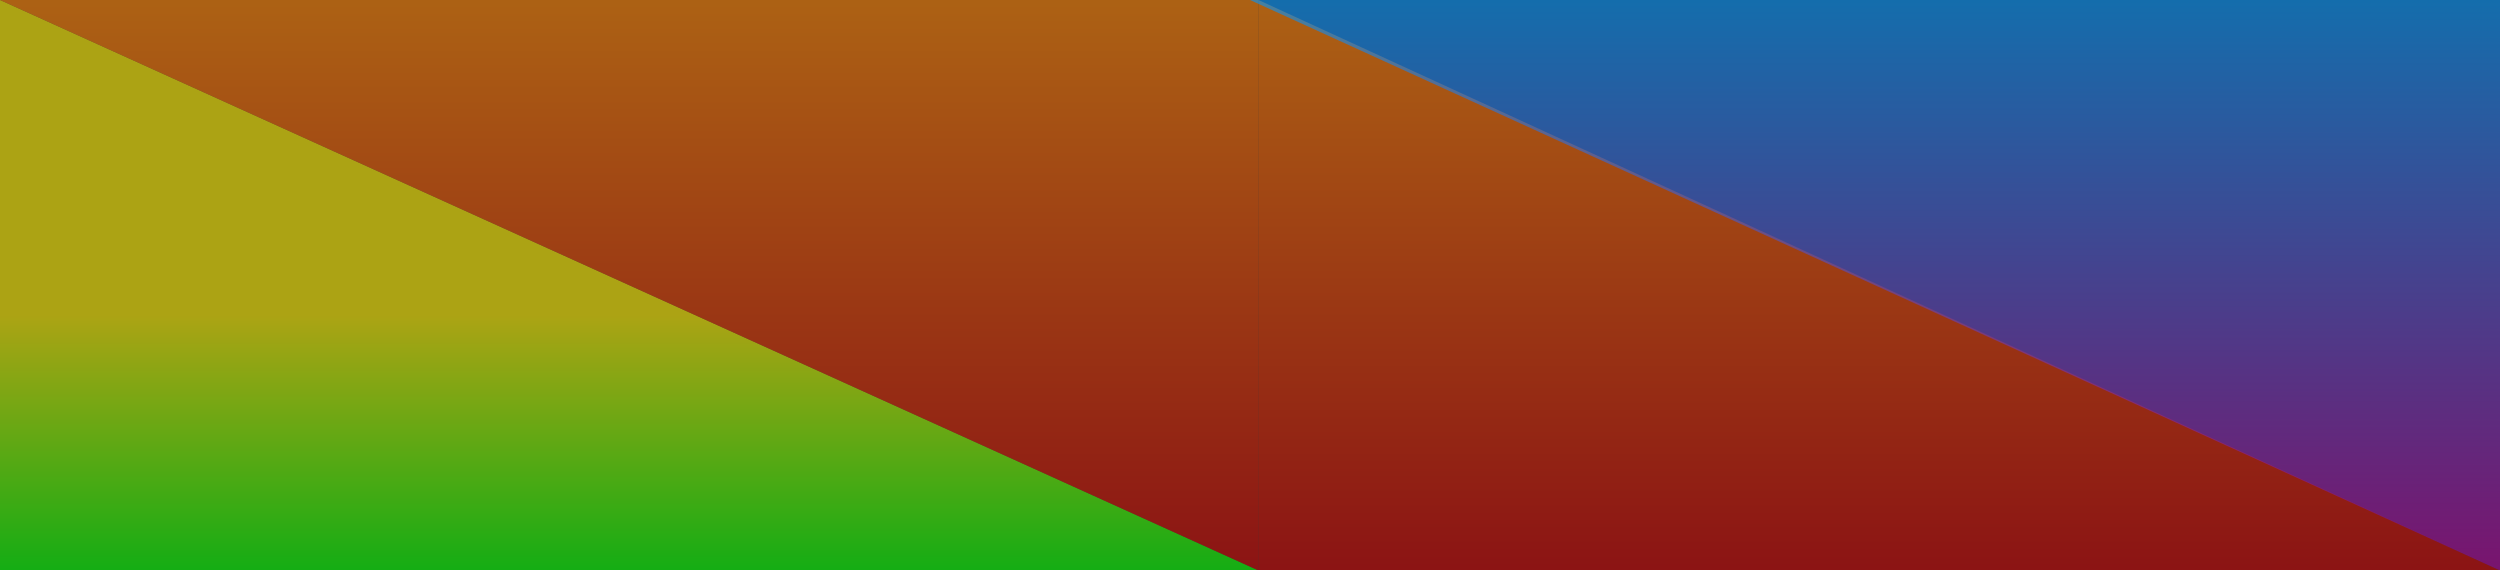 <svg width="596" height="136" viewBox="0 0 596 136" fill="none" xmlns="http://www.w3.org/2000/svg">
<rect x="0" y="0" width="596" height="136" fill="#333333" stroke="none"/>
<path d="M0 136H300L0 0V136Z" fill="url(#paint0_linear)" fill-opacity="0.6"/>
<path d="M300 0H0L300 136V0Z" fill="url(#paint1_linear)" fill-opacity="0.6"/>
<path d="M300 136H596L300 0V136Z" fill="url(#paint2_linear)" fill-opacity="0.6"/>
<path d="M596 0H298L596 136V0Z" fill="url(#paint3_linear)" fill-opacity="0.6"/>
<defs>
<linearGradient id="paint0_linear" x1="150" y1="0" x2="150" y2="136" gradientUnits="userSpaceOnUse">
<stop offset="0.552" stop-color="#FEEF00"/>
<stop offset="1" stop-color="#00FF00"/>
</linearGradient>
<linearGradient id="paint1_linear" x1="298" y1="0" x2="298" y2="136" gradientUnits="userSpaceOnUse">
<stop stop-color="#FE8100"/>
<stop offset="0.995" stop-color="#C80000"/>
</linearGradient>
<linearGradient id="paint2_linear" x1="298" y1="0" x2="298" y2="136" gradientUnits="userSpaceOnUse">
<stop stop-color="#FE8100"/>
<stop offset="0.995" stop-color="#C80000"/>
</linearGradient>
<linearGradient id="paint3_linear" x1="447" y1="136" x2="447" y2="0" gradientUnits="userSpaceOnUse">
<stop stop-color="#A90096"/>
<stop offset="1" stop-color="#0095FE"/>
</linearGradient>
</defs>
</svg>

